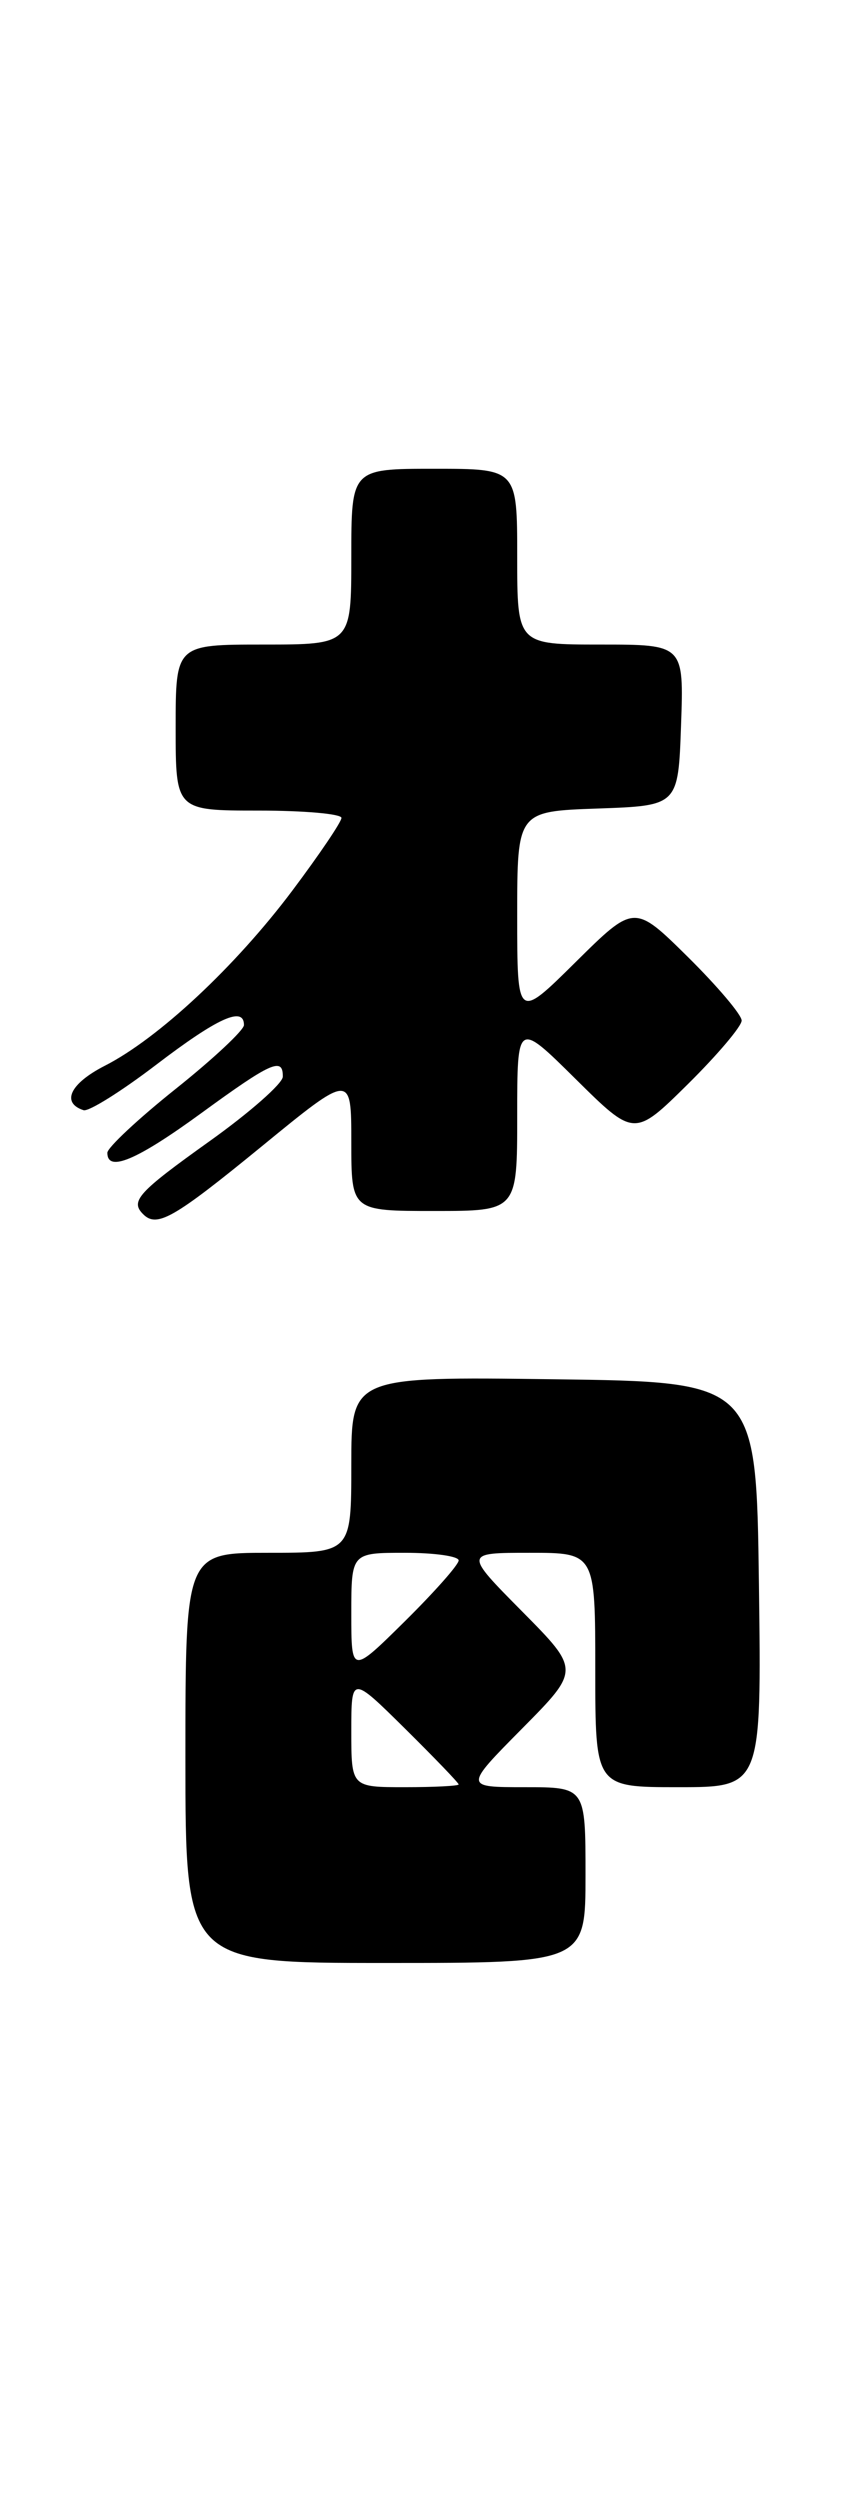 <?xml version="1.0" encoding="UTF-8" standalone="no"?>
<!DOCTYPE svg PUBLIC "-//W3C//DTD SVG 1.1//EN" "http://www.w3.org/Graphics/SVG/1.1/DTD/svg11.dtd" >
<svg xmlns="http://www.w3.org/2000/svg" xmlns:xlink="http://www.w3.org/1999/xlink" version="1.1" viewBox="0 0 87 256">
 <g >
 <path fill="currentColor"
d=" M 60.00 192.00 C 60.00 183.00 60.00 183.00 53.78 183.00 C 47.56 183.00 47.56 183.00 53.50 177.00 C 59.44 171.00 59.44 171.00 53.50 165.00 C 47.56 159.00 47.56 159.00 54.28 159.00 C 61.00 159.00 61.00 159.00 61.00 171.00 C 61.00 183.00 61.00 183.00 69.52 183.00 C 78.04 183.00 78.04 183.00 77.77 162.25 C 77.50 141.50 77.50 141.50 56.75 141.23 C 36.00 140.96 36.00 140.96 36.00 149.98 C 36.00 159.00 36.00 159.00 27.50 159.00 C 19.00 159.00 19.00 159.00 19.00 180.00 C 19.00 201.00 19.00 201.00 39.50 201.00 C 60.00 201.00 60.00 201.00 60.00 192.00 Z  M 26.75 117.44 C 36.00 109.87 36.00 109.87 36.00 116.94 C 36.00 124.00 36.00 124.00 44.50 124.00 C 53.00 124.00 53.00 124.00 53.00 114.28 C 53.00 104.56 53.00 104.56 59.00 110.50 C 65.00 116.43 65.00 116.43 70.50 111.00 C 73.52 108.01 76.00 105.09 76.00 104.50 C 76.00 103.91 73.52 100.99 70.50 98.00 C 65.00 92.57 65.00 92.57 59.00 98.50 C 53.00 104.44 53.00 104.44 53.00 93.76 C 53.00 83.08 53.00 83.08 61.25 82.79 C 69.50 82.50 69.50 82.50 69.79 74.25 C 70.08 66.00 70.08 66.00 61.54 66.00 C 53.00 66.00 53.00 66.00 53.00 57.00 C 53.00 48.00 53.00 48.00 44.50 48.00 C 36.00 48.00 36.00 48.00 36.00 57.00 C 36.00 66.00 36.00 66.00 27.00 66.00 C 18.00 66.00 18.00 66.00 18.00 74.50 C 18.00 83.00 18.00 83.00 26.50 83.00 C 31.18 83.00 35.00 83.34 34.99 83.75 C 34.99 84.16 32.72 87.51 29.96 91.19 C 24.11 98.98 16.23 106.33 10.74 109.13 C 7.19 110.94 6.24 112.92 8.56 113.68 C 9.08 113.85 12.42 111.76 16.00 109.03 C 22.32 104.21 25.00 103.00 25.00 104.96 C 25.00 105.48 21.85 108.43 18.00 111.50 C 14.15 114.57 11.00 117.52 11.00 118.04 C 11.00 120.07 14.00 118.81 20.60 114.00 C 27.80 108.75 29.01 108.21 28.98 110.25 C 28.97 110.94 25.60 113.91 21.48 116.85 C 14.14 122.09 13.32 122.99 14.67 124.33 C 16.08 125.74 17.79 124.76 26.75 117.44 Z  M 36.00 177.28 C 36.00 171.57 36.00 171.57 41.50 177.00 C 44.52 179.99 47.00 182.56 47.00 182.72 C 47.00 182.87 44.52 183.00 41.50 183.00 C 36.00 183.00 36.00 183.00 36.00 177.28 Z  M 36.00 165.22 C 36.00 159.00 36.00 159.00 41.50 159.00 C 44.52 159.00 47.00 159.35 47.00 159.78 C 47.00 160.22 44.52 163.01 41.50 166.00 C 36.00 171.43 36.00 171.43 36.00 165.22 Z "/>
</g>
</svg>